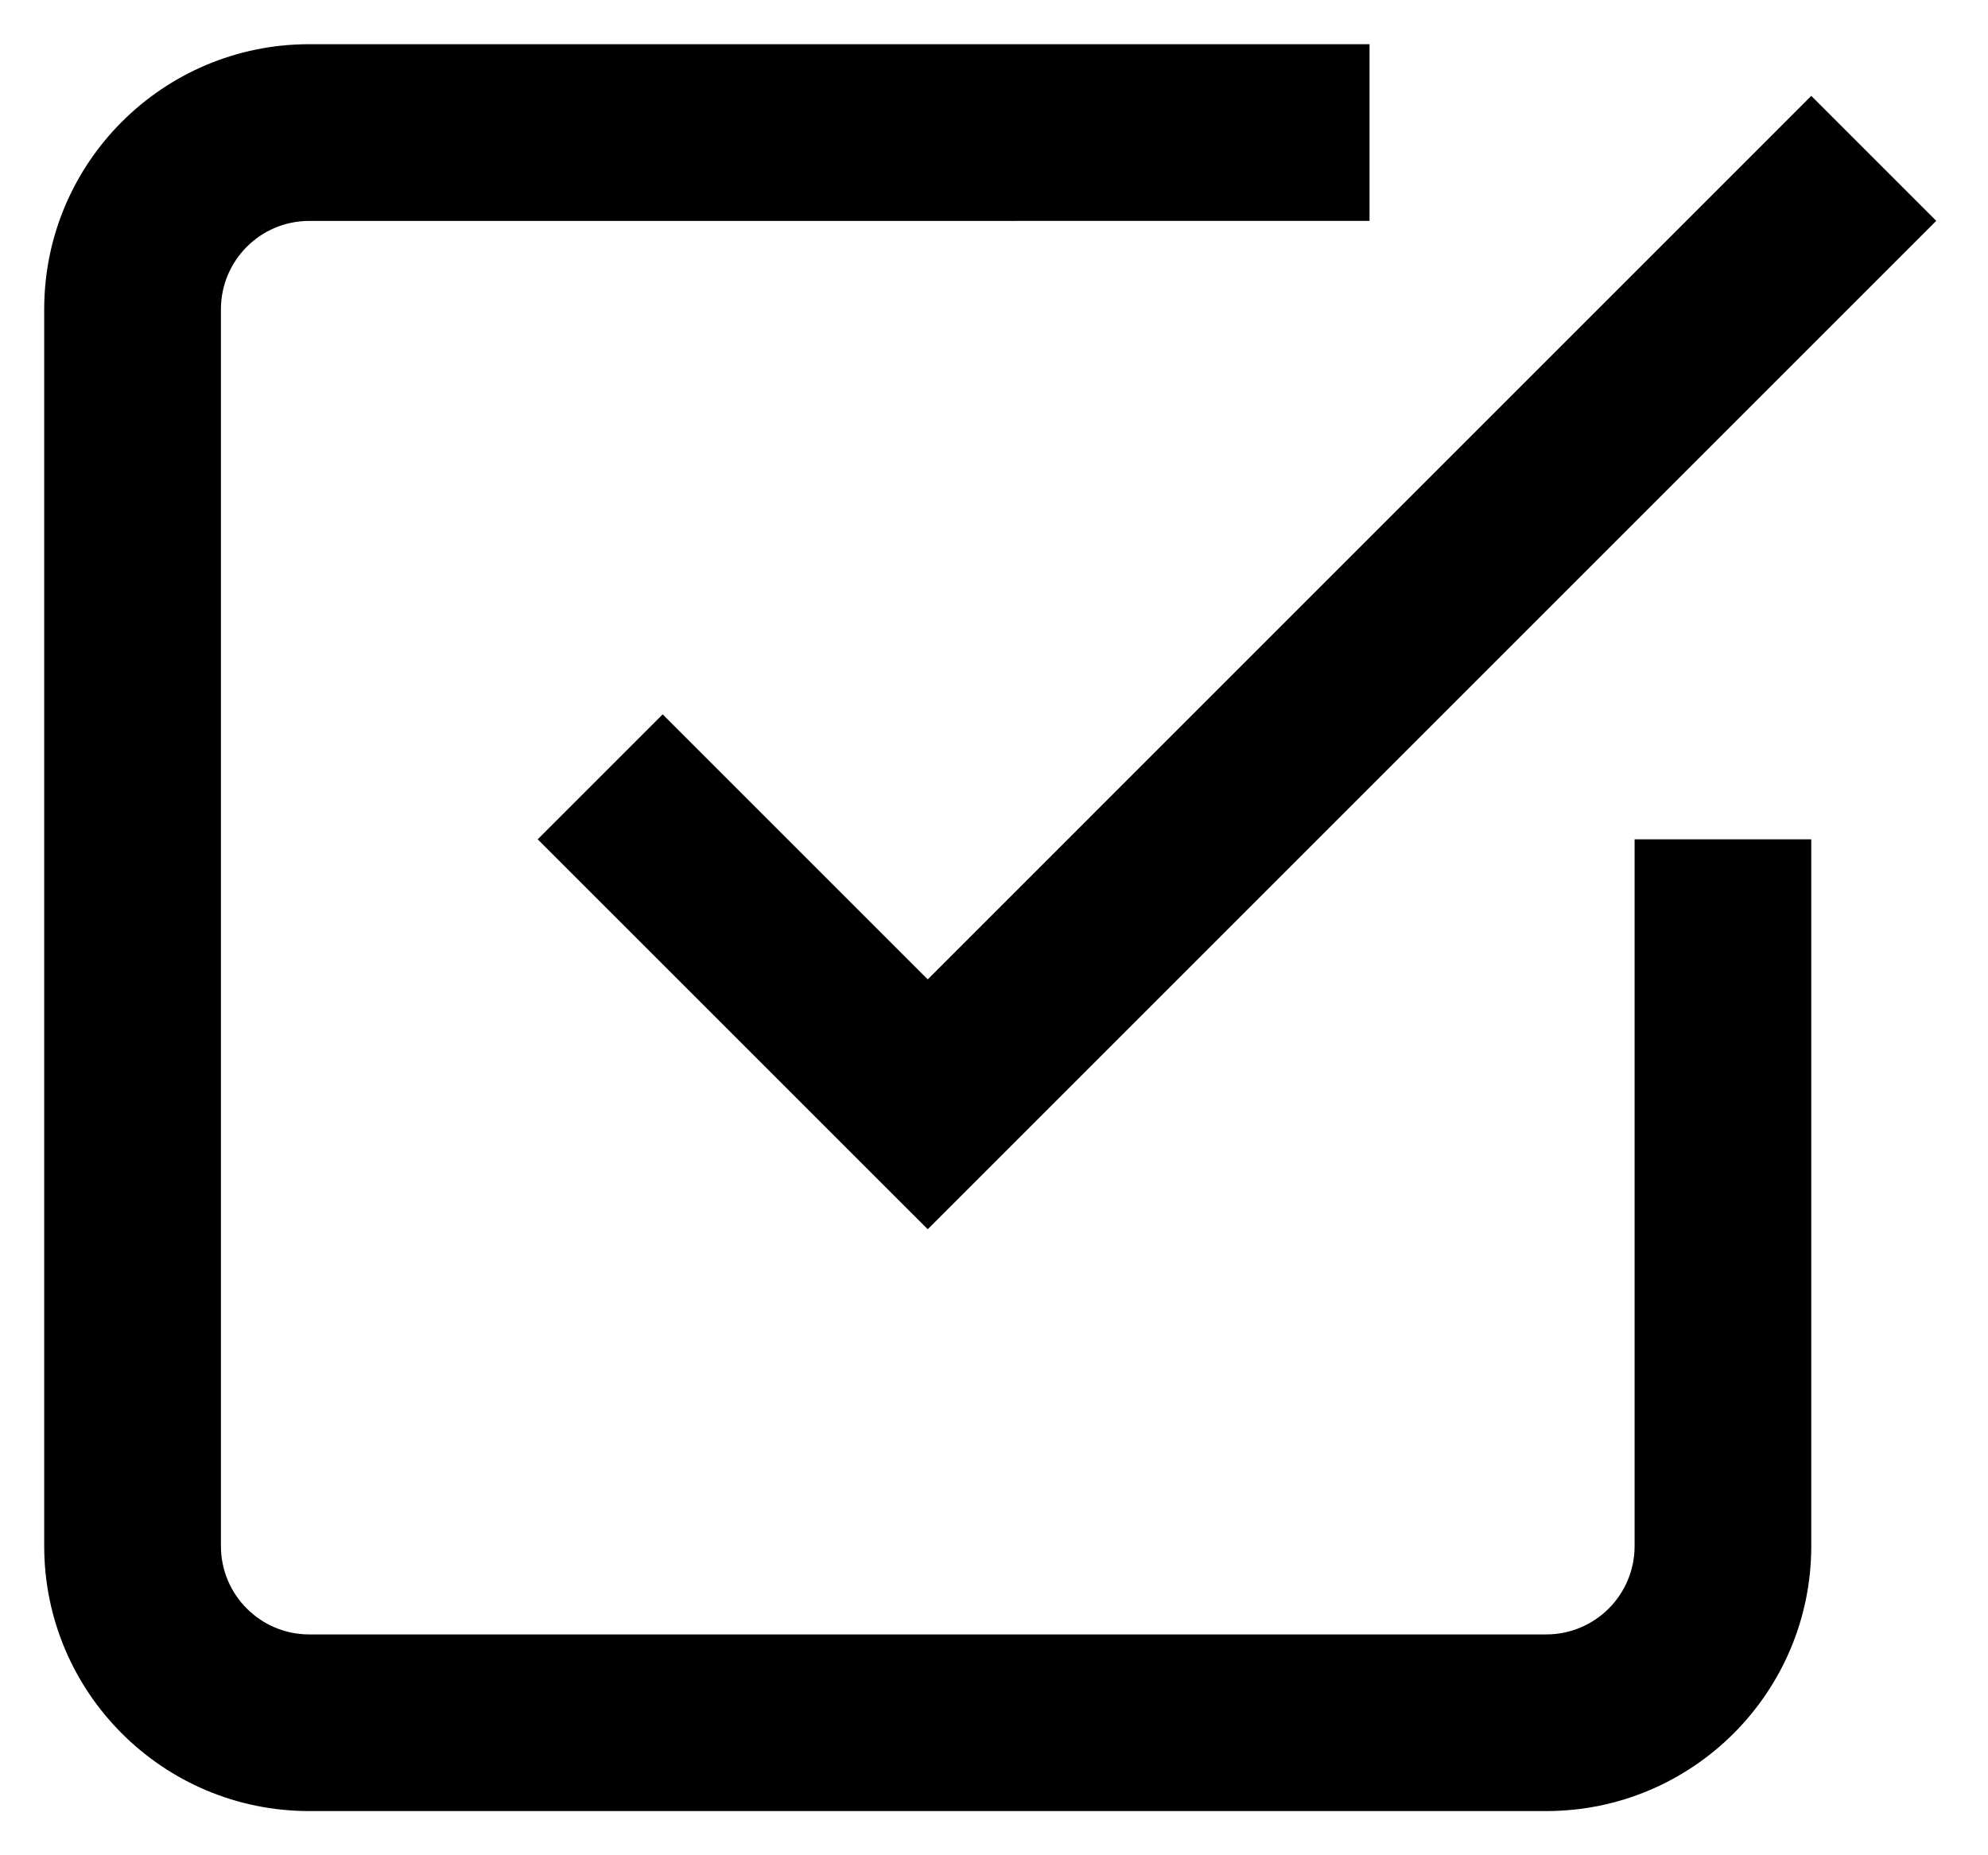 <svg xmlns="http://www.w3.org/2000/svg" viewBox="0 0 30 28">
  <g fill="currentColor" fill-rule="nonzero">
    <path d="M14 14.781l-4-4-1.886 1.886L14 18.552 29.219 3.333l-1.886-1.886z"/>
    <path d="M24.667 12.667v10.667c0 .736-.597 1.333-1.333 1.333H4.667c-.736 0-1.333-.597-1.333-1.333V4.667c0-.736.597-1.333 1.333-1.333H20.667V.667H4.667c-2.209 0-4 1.791-4 4V23.333c0 2.209 1.791 4 4 4H23.333c2.209 0 4-1.791 4-4V12.667h-2.667z"/>
  </g>
</svg>
